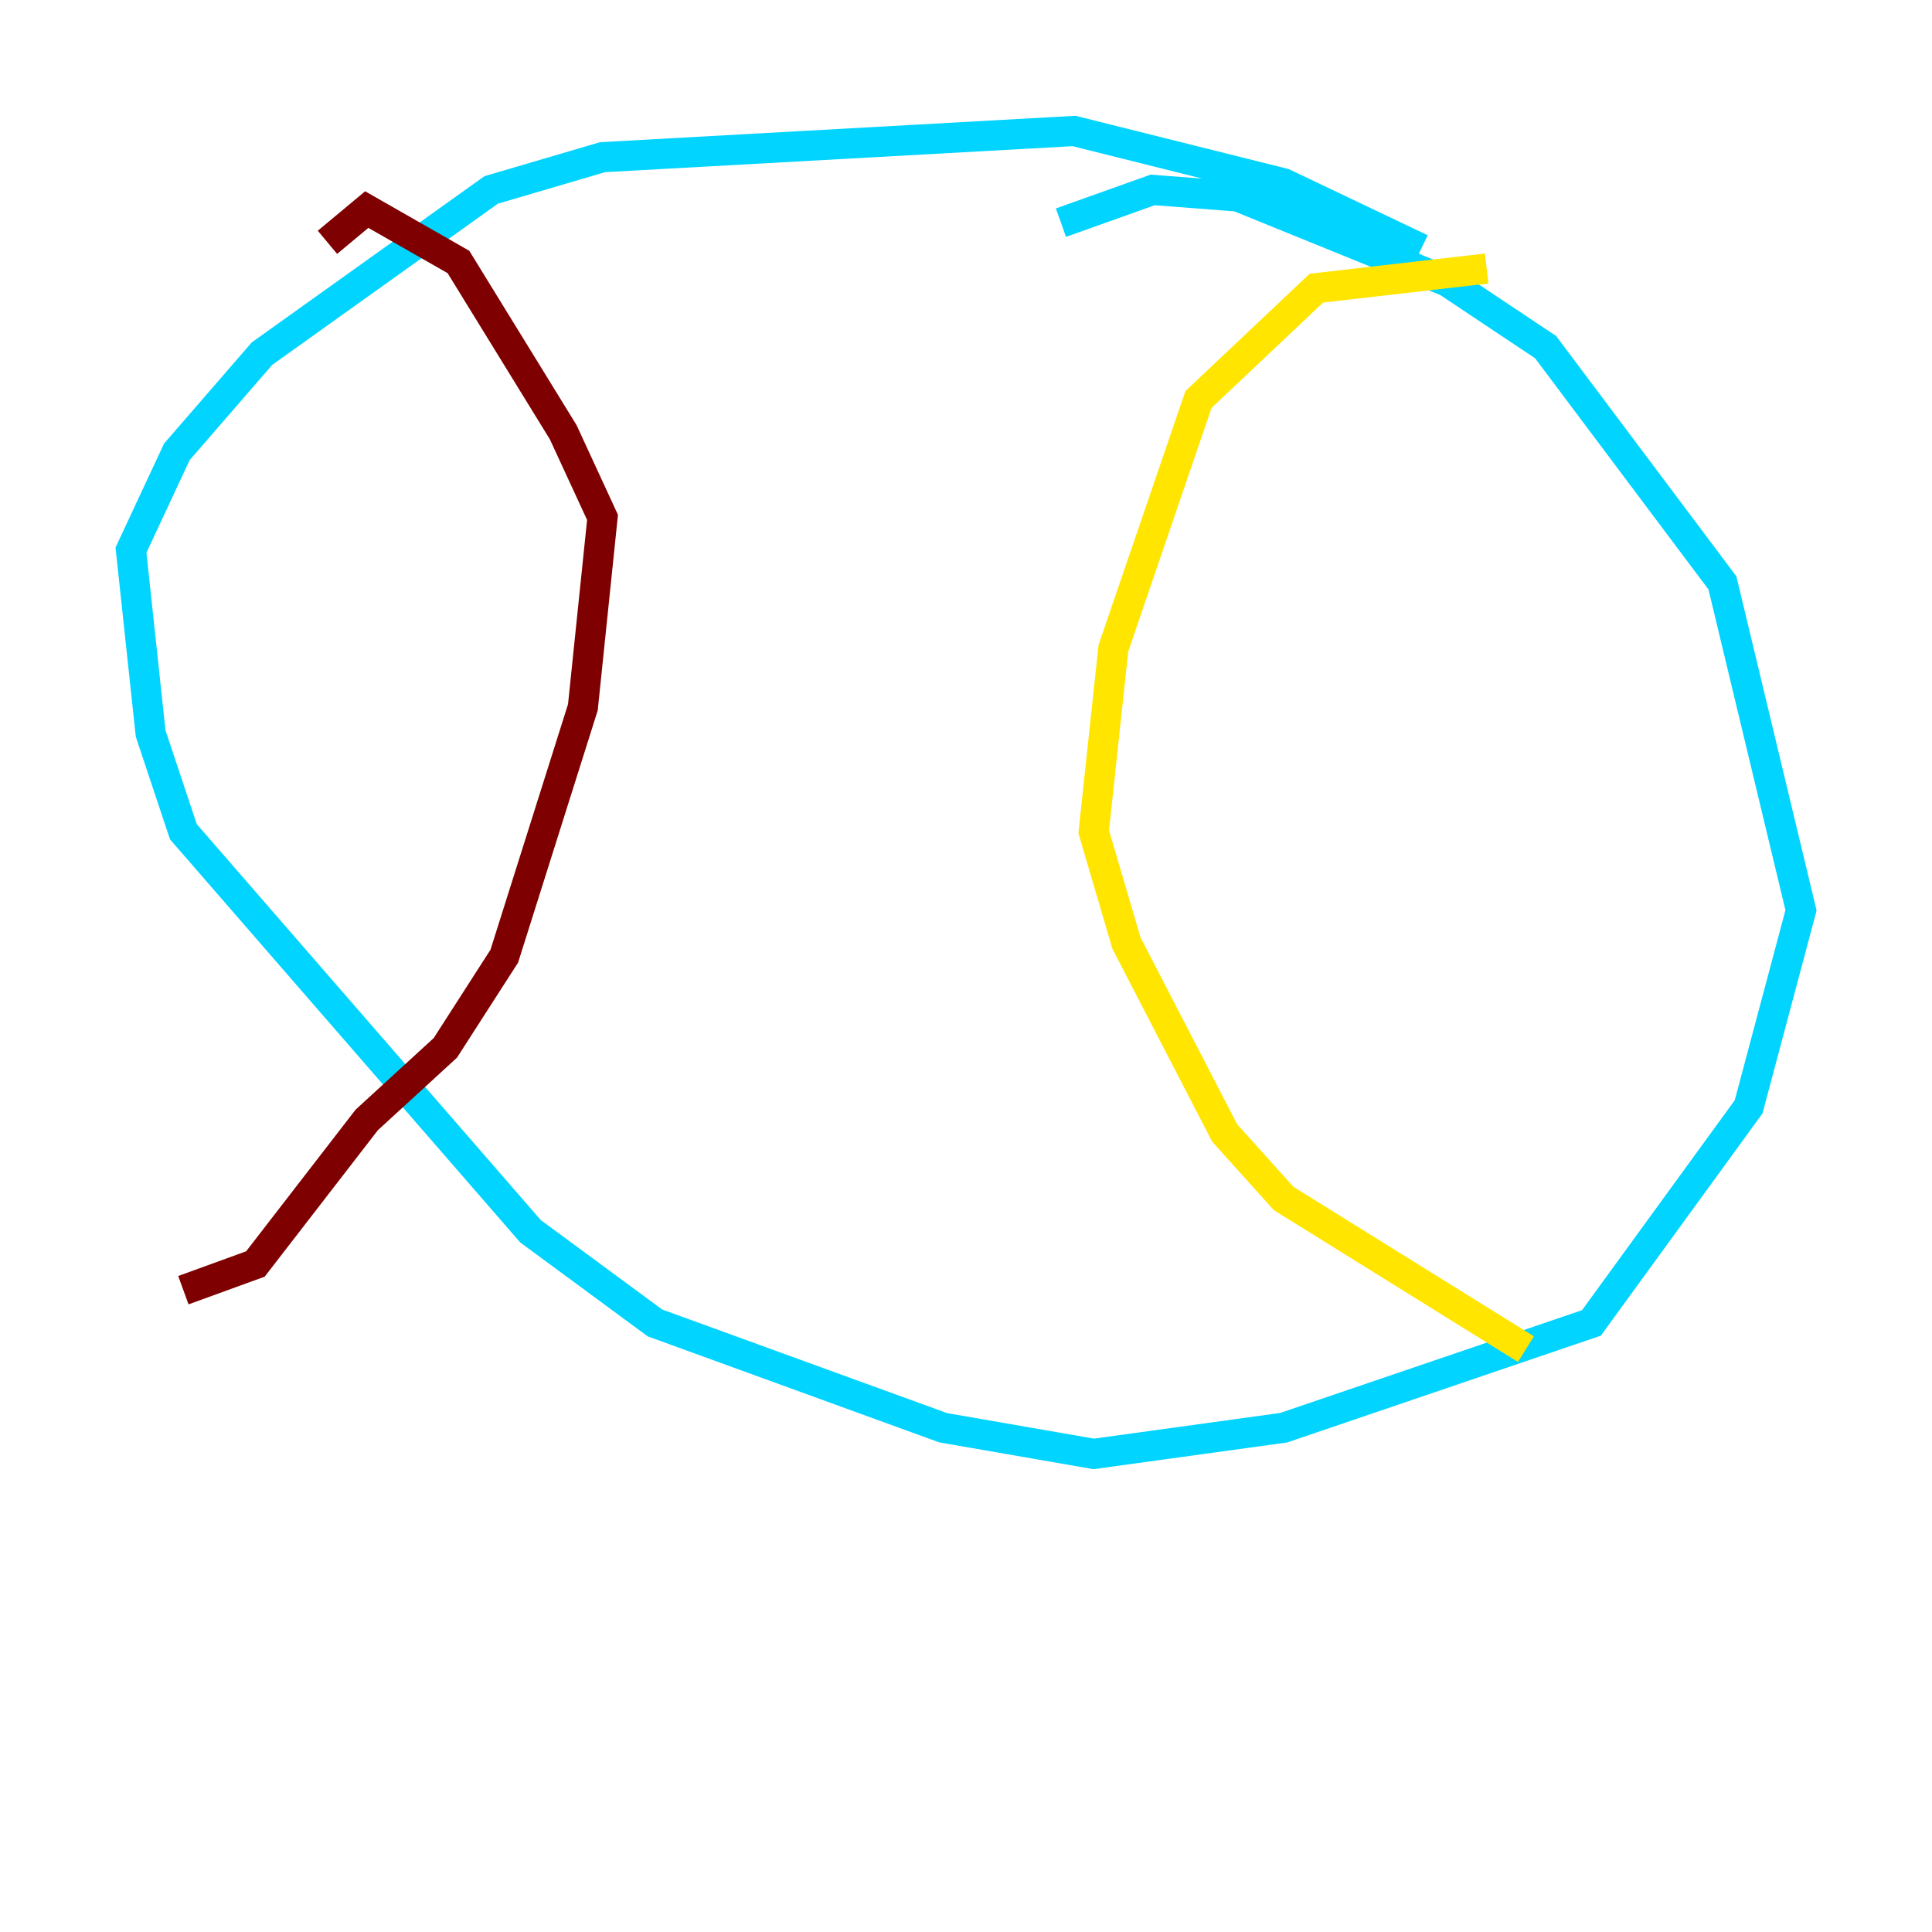 <?xml version="1.0" encoding="utf-8" ?>
<svg baseProfile="tiny" height="128" version="1.2" viewBox="0,0,128,128" width="128" xmlns="http://www.w3.org/2000/svg" xmlns:ev="http://www.w3.org/2001/xml-events" xmlns:xlink="http://www.w3.org/1999/xlink"><defs /><polyline fill="none" points="49.464,73.763 49.464,73.763" stroke="#00007f" stroke-width="2" /><polyline fill="none" points="94.156,16.488 85.044,12.149 71.159,8.678 39.919,10.414 32.542,12.583 17.356,23.43 11.715,29.939 8.678,36.447 9.98,48.597 12.149,55.105 35.146,81.573 43.39,87.647 62.481,94.59 72.461,96.325 85.044,94.59 105.437,87.647 115.851,73.329 119.322,60.312 114.115,38.617 102.4,22.997 95.891,18.658 82.007,13.017 76.366,12.583 70.291,14.752" stroke="#00d4ff" stroke-width="2" /><polyline fill="none" points="98.495,17.79 87.214,19.091 79.403,26.468 73.763,42.956 72.461,55.105 74.63,62.481 81.139,75.064 85.044,79.403 101.098,89.383" stroke="#ffe500" stroke-width="2" /><polyline fill="none" points="21.695,16.054 24.298,13.885 30.373,17.356 37.315,28.637 39.919,34.278 38.617,46.861 33.41,63.349 29.505,69.424 24.298,74.197 16.922,83.742 12.149,85.478" stroke="#7f0000" stroke-width="2" /></svg>